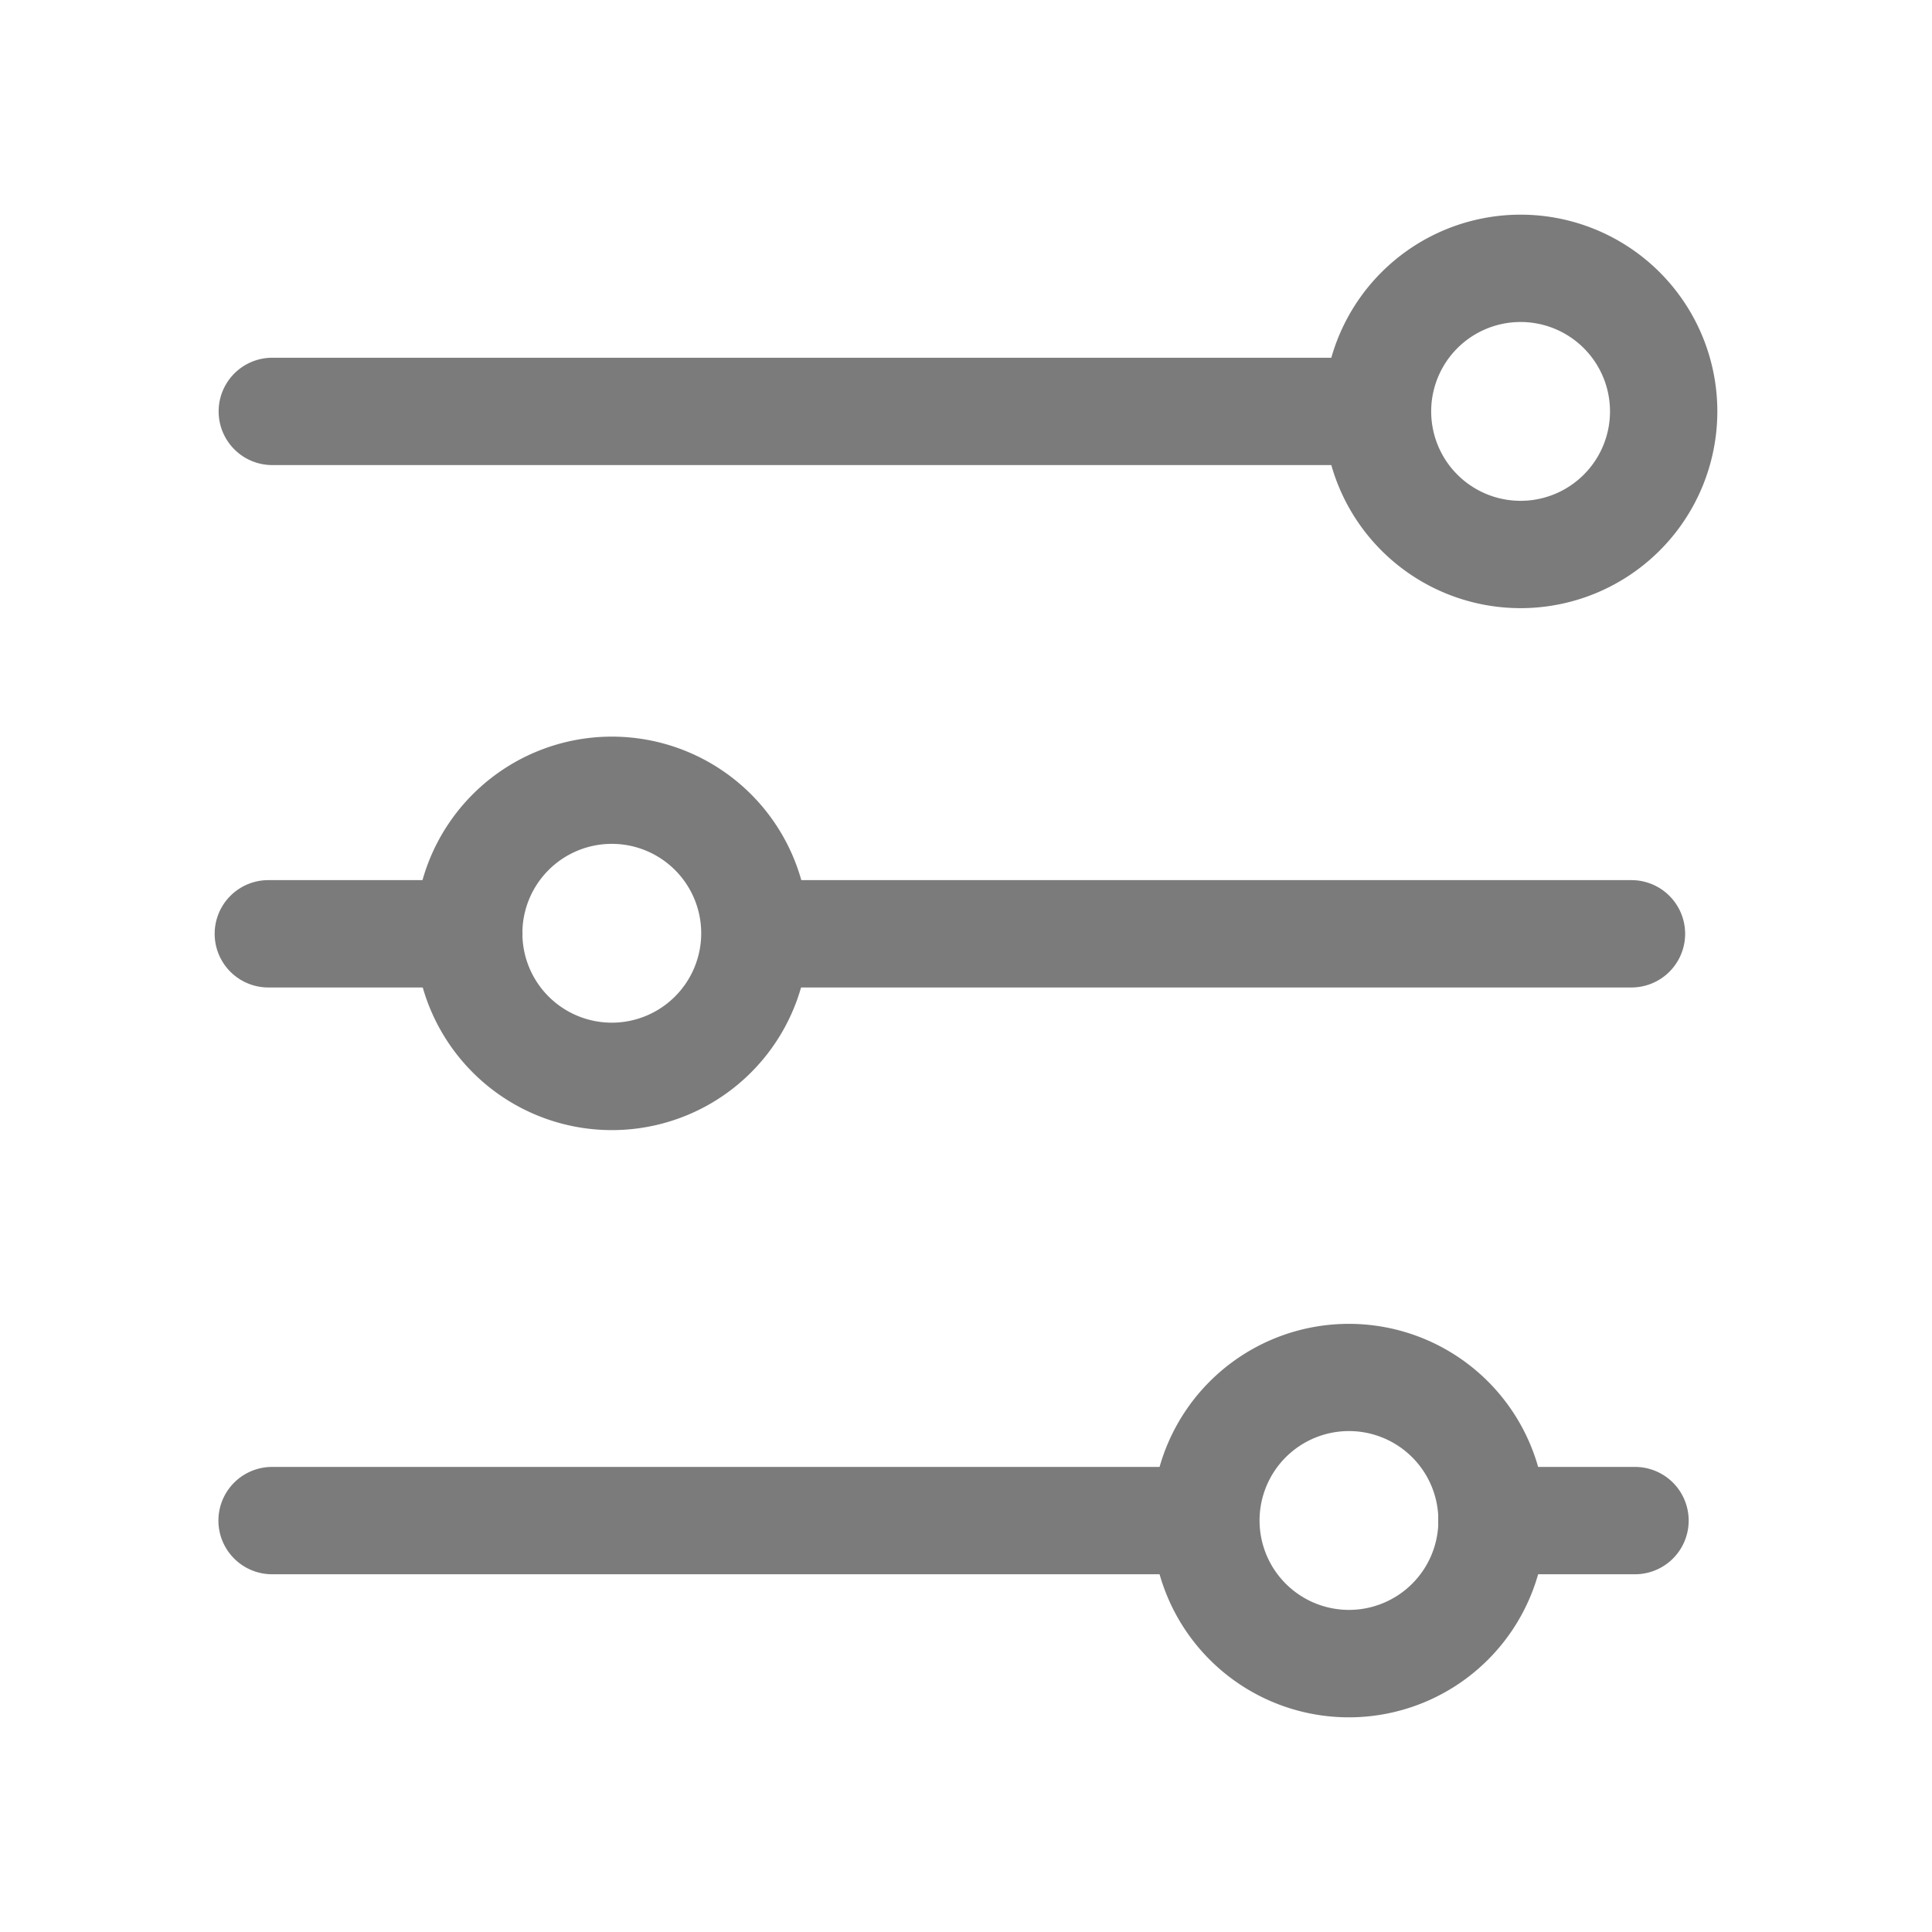 <svg id="그룹_7695" data-name="그룹 7695" xmlns="http://www.w3.org/2000/svg" xmlns:xlink="http://www.w3.org/1999/xlink" width="18" height="18" viewBox="0 0 18 18">
  <defs>
    <clipPath id="clip-path">
      <rect id="사각형_3181" data-name="사각형 3181" width="18" height="18" fill="none"/>
    </clipPath>
  </defs>
  <g id="그룹_7694" data-name="그룹 7694" clip-path="url(#clip-path)">
    <path id="패스_3524" data-name="패스 3524" d="M10.8,14.667H2.535a.5.5,0,1,1,0-1H10.8a.5.5,0,0,1,0,1" fill="#7b7b7b"/>
    <path id="패스_3525" data-name="패스 3525" d="M15.234,14.667H13.9a.5.5,0,0,1,0-1h1.333a.5.5,0,0,1,0,1" fill="#7b7b7b"/>
    <path id="패스_3526" data-name="패스 3526" d="M12.568,16A1.833,1.833,0,1,1,14.4,14.167,1.833,1.833,0,0,1,12.568,16m0-2.667a.833.833,0,1,0,.833.834.833.833,0,0,0-.833-.834" fill="#7b7b7b"/>
    <path id="패스_3527" data-name="패스 3527" d="M4.368,9.2H2.5a.5.5,0,0,1,0-1H4.368a.5.5,0,0,1,0,1" fill="#7b7b7b"/>
    <path id="패스_3528" data-name="패스 3528" d="M15.2,9.2H7.466a.5.5,0,0,1,0-1H15.2a.5.5,0,1,1,0,1" fill="#7b7b7b"/>
    <path id="패스_3529" data-name="패스 3529" d="M5.7,10.529A1.833,1.833,0,1,1,7.534,8.695,1.833,1.833,0,0,1,5.7,10.529m0-2.667a.833.833,0,1,0,.833.833A.833.833,0,0,0,5.7,7.862" fill="#7b7b7b"/>
    <path id="패스_3530" data-name="패스 3530" d="M12.545,4.333H2.537a.5.5,0,0,1,0-1H12.545a.5.5,0,0,1,0,1" fill="#7b7b7b"/>
    <path id="패스_3531" data-name="패스 3531" d="M14.168,5.666A1.833,1.833,0,1,1,16,3.833a1.833,1.833,0,0,1-1.833,1.833m0-2.666A.833.833,0,1,0,15,3.833.833.833,0,0,0,14.168,3" fill="#7b7b7b"/>
  </g>
</svg>
